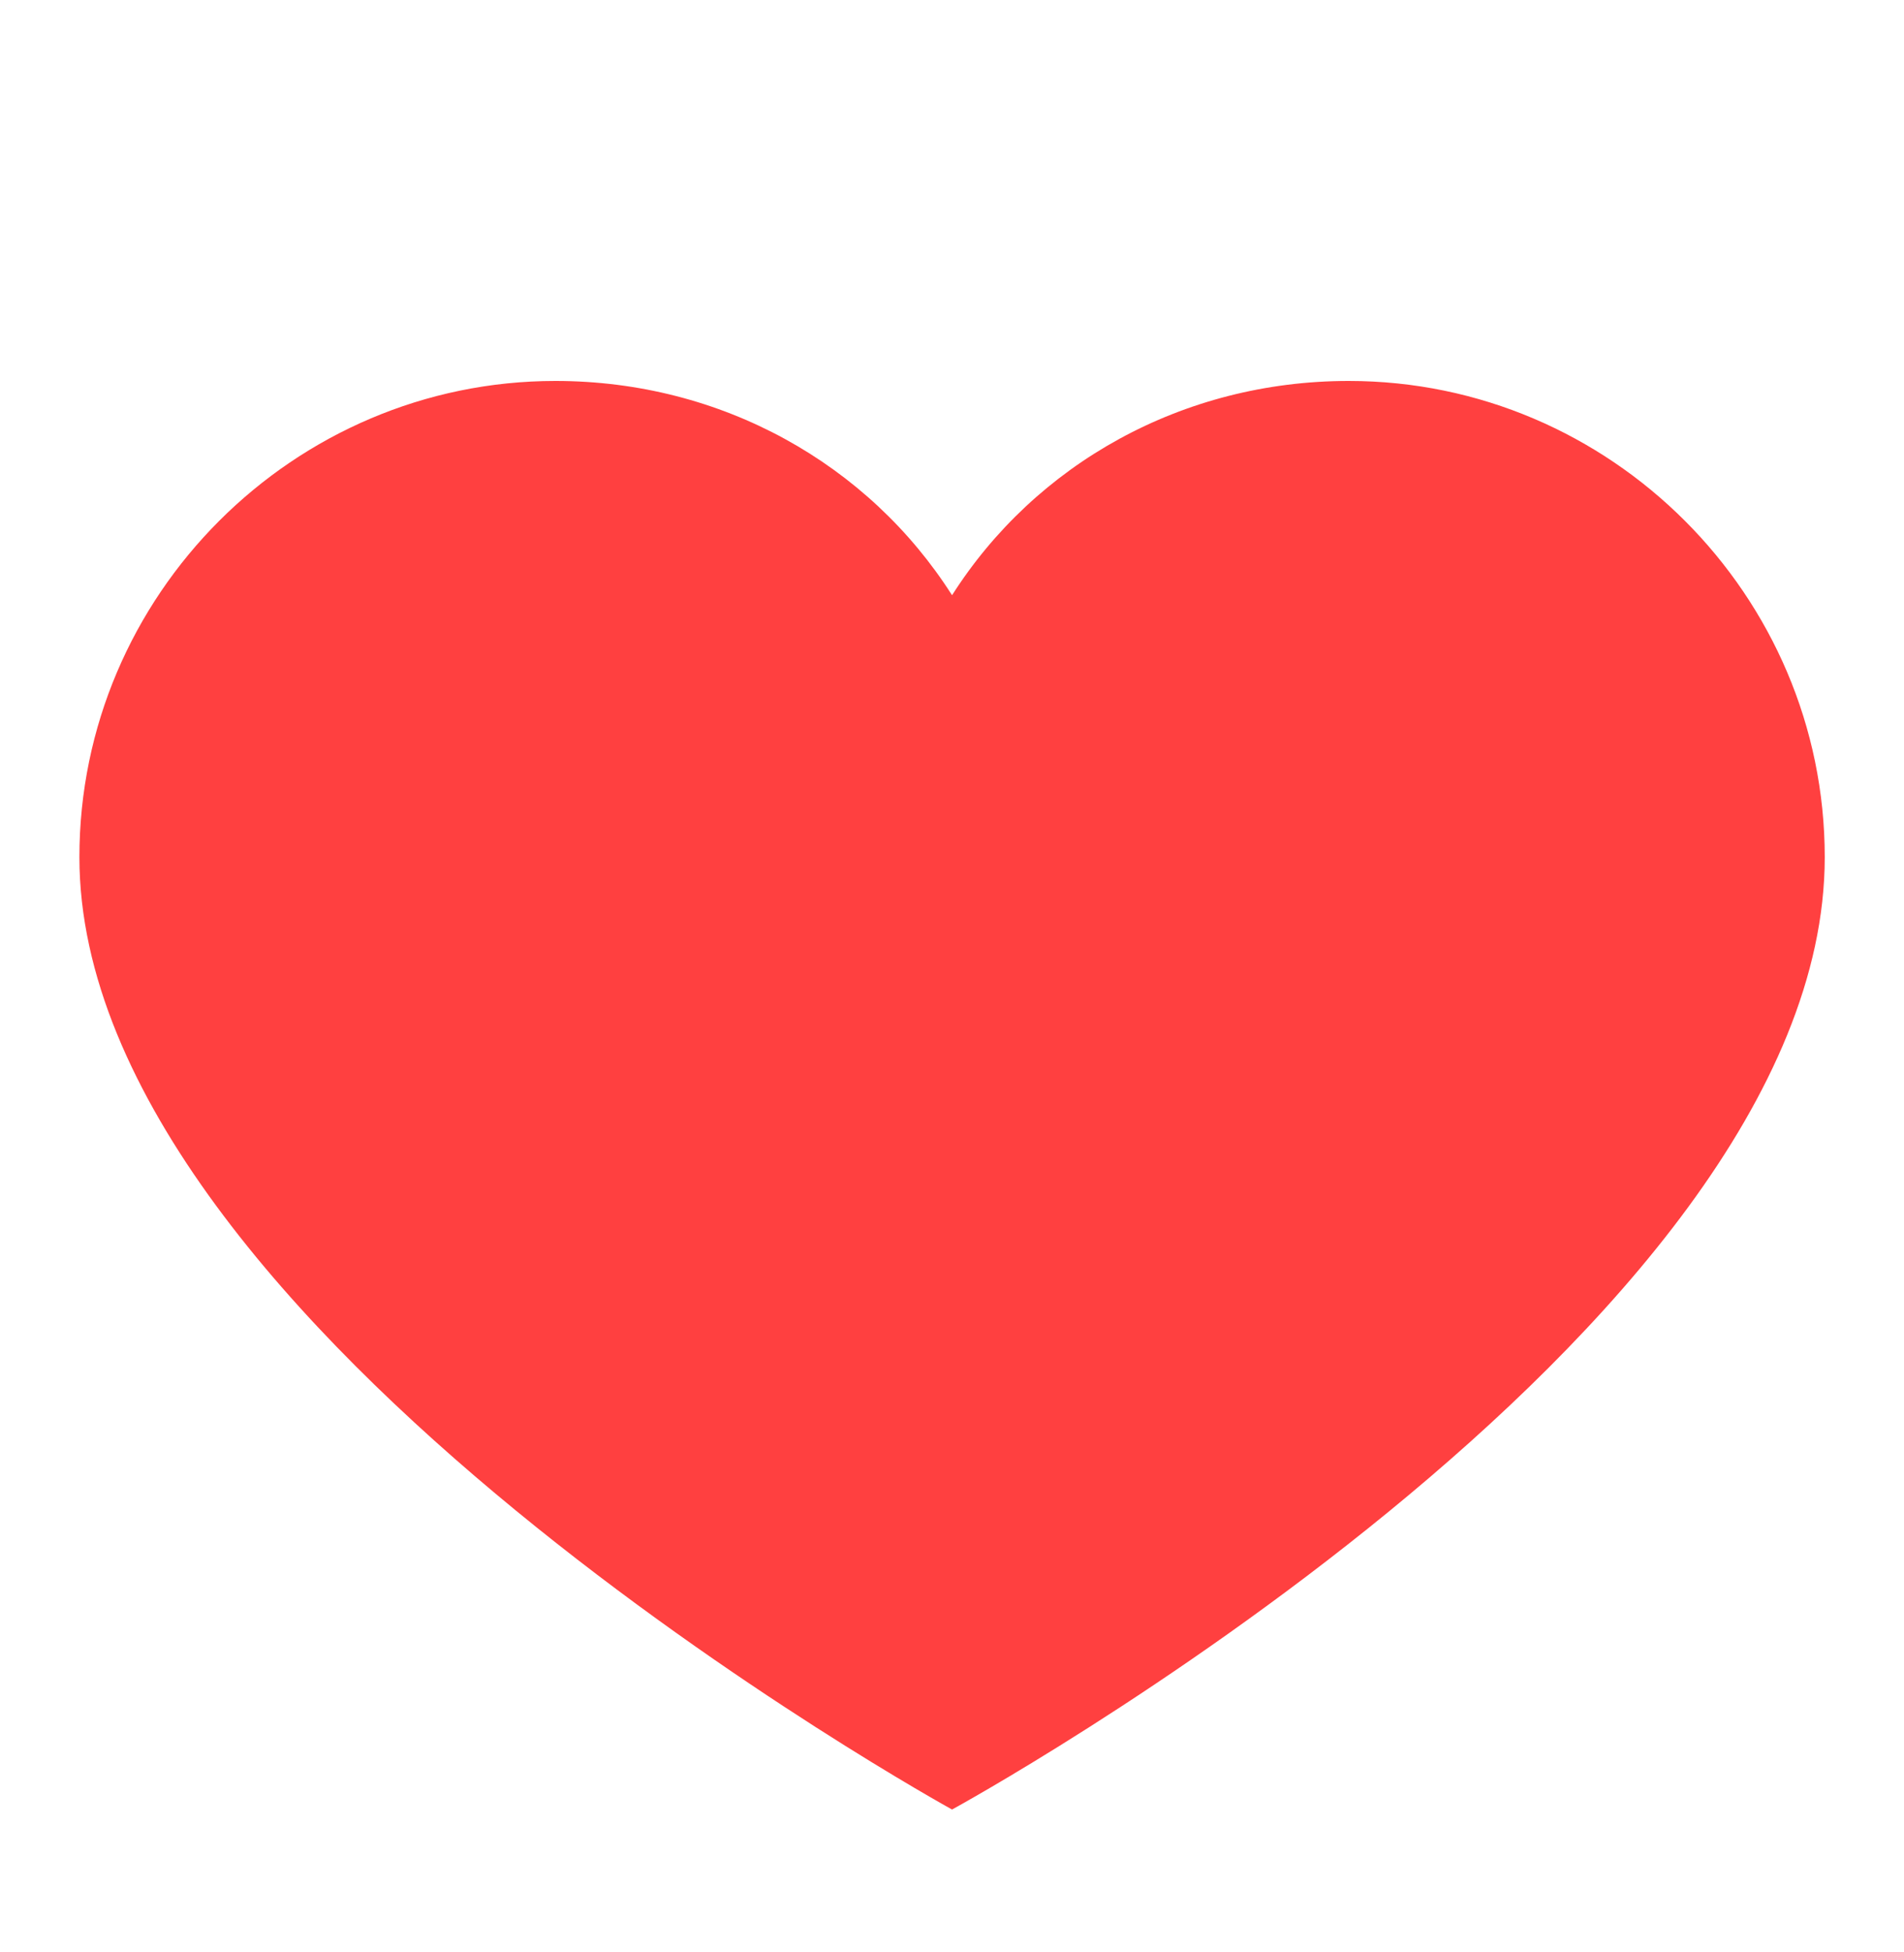 <svg width="40" height="41" viewBox="0 0 40 41" fill="none" xmlns="http://www.w3.org/2000/svg">
<path d="M28.335 8C24.835 8 21.751 9.75 20.001 12.5C18.251 9.75 15.168 8 11.668 8C6.168 8 1.668 12.5 1.668 18C1.668 27.917 20.001 38 20.001 38C20.001 38 38.335 28 38.335 18C38.335 12.5 33.835 8 28.335 8Z" fill="#FF4040"/>
</svg>
